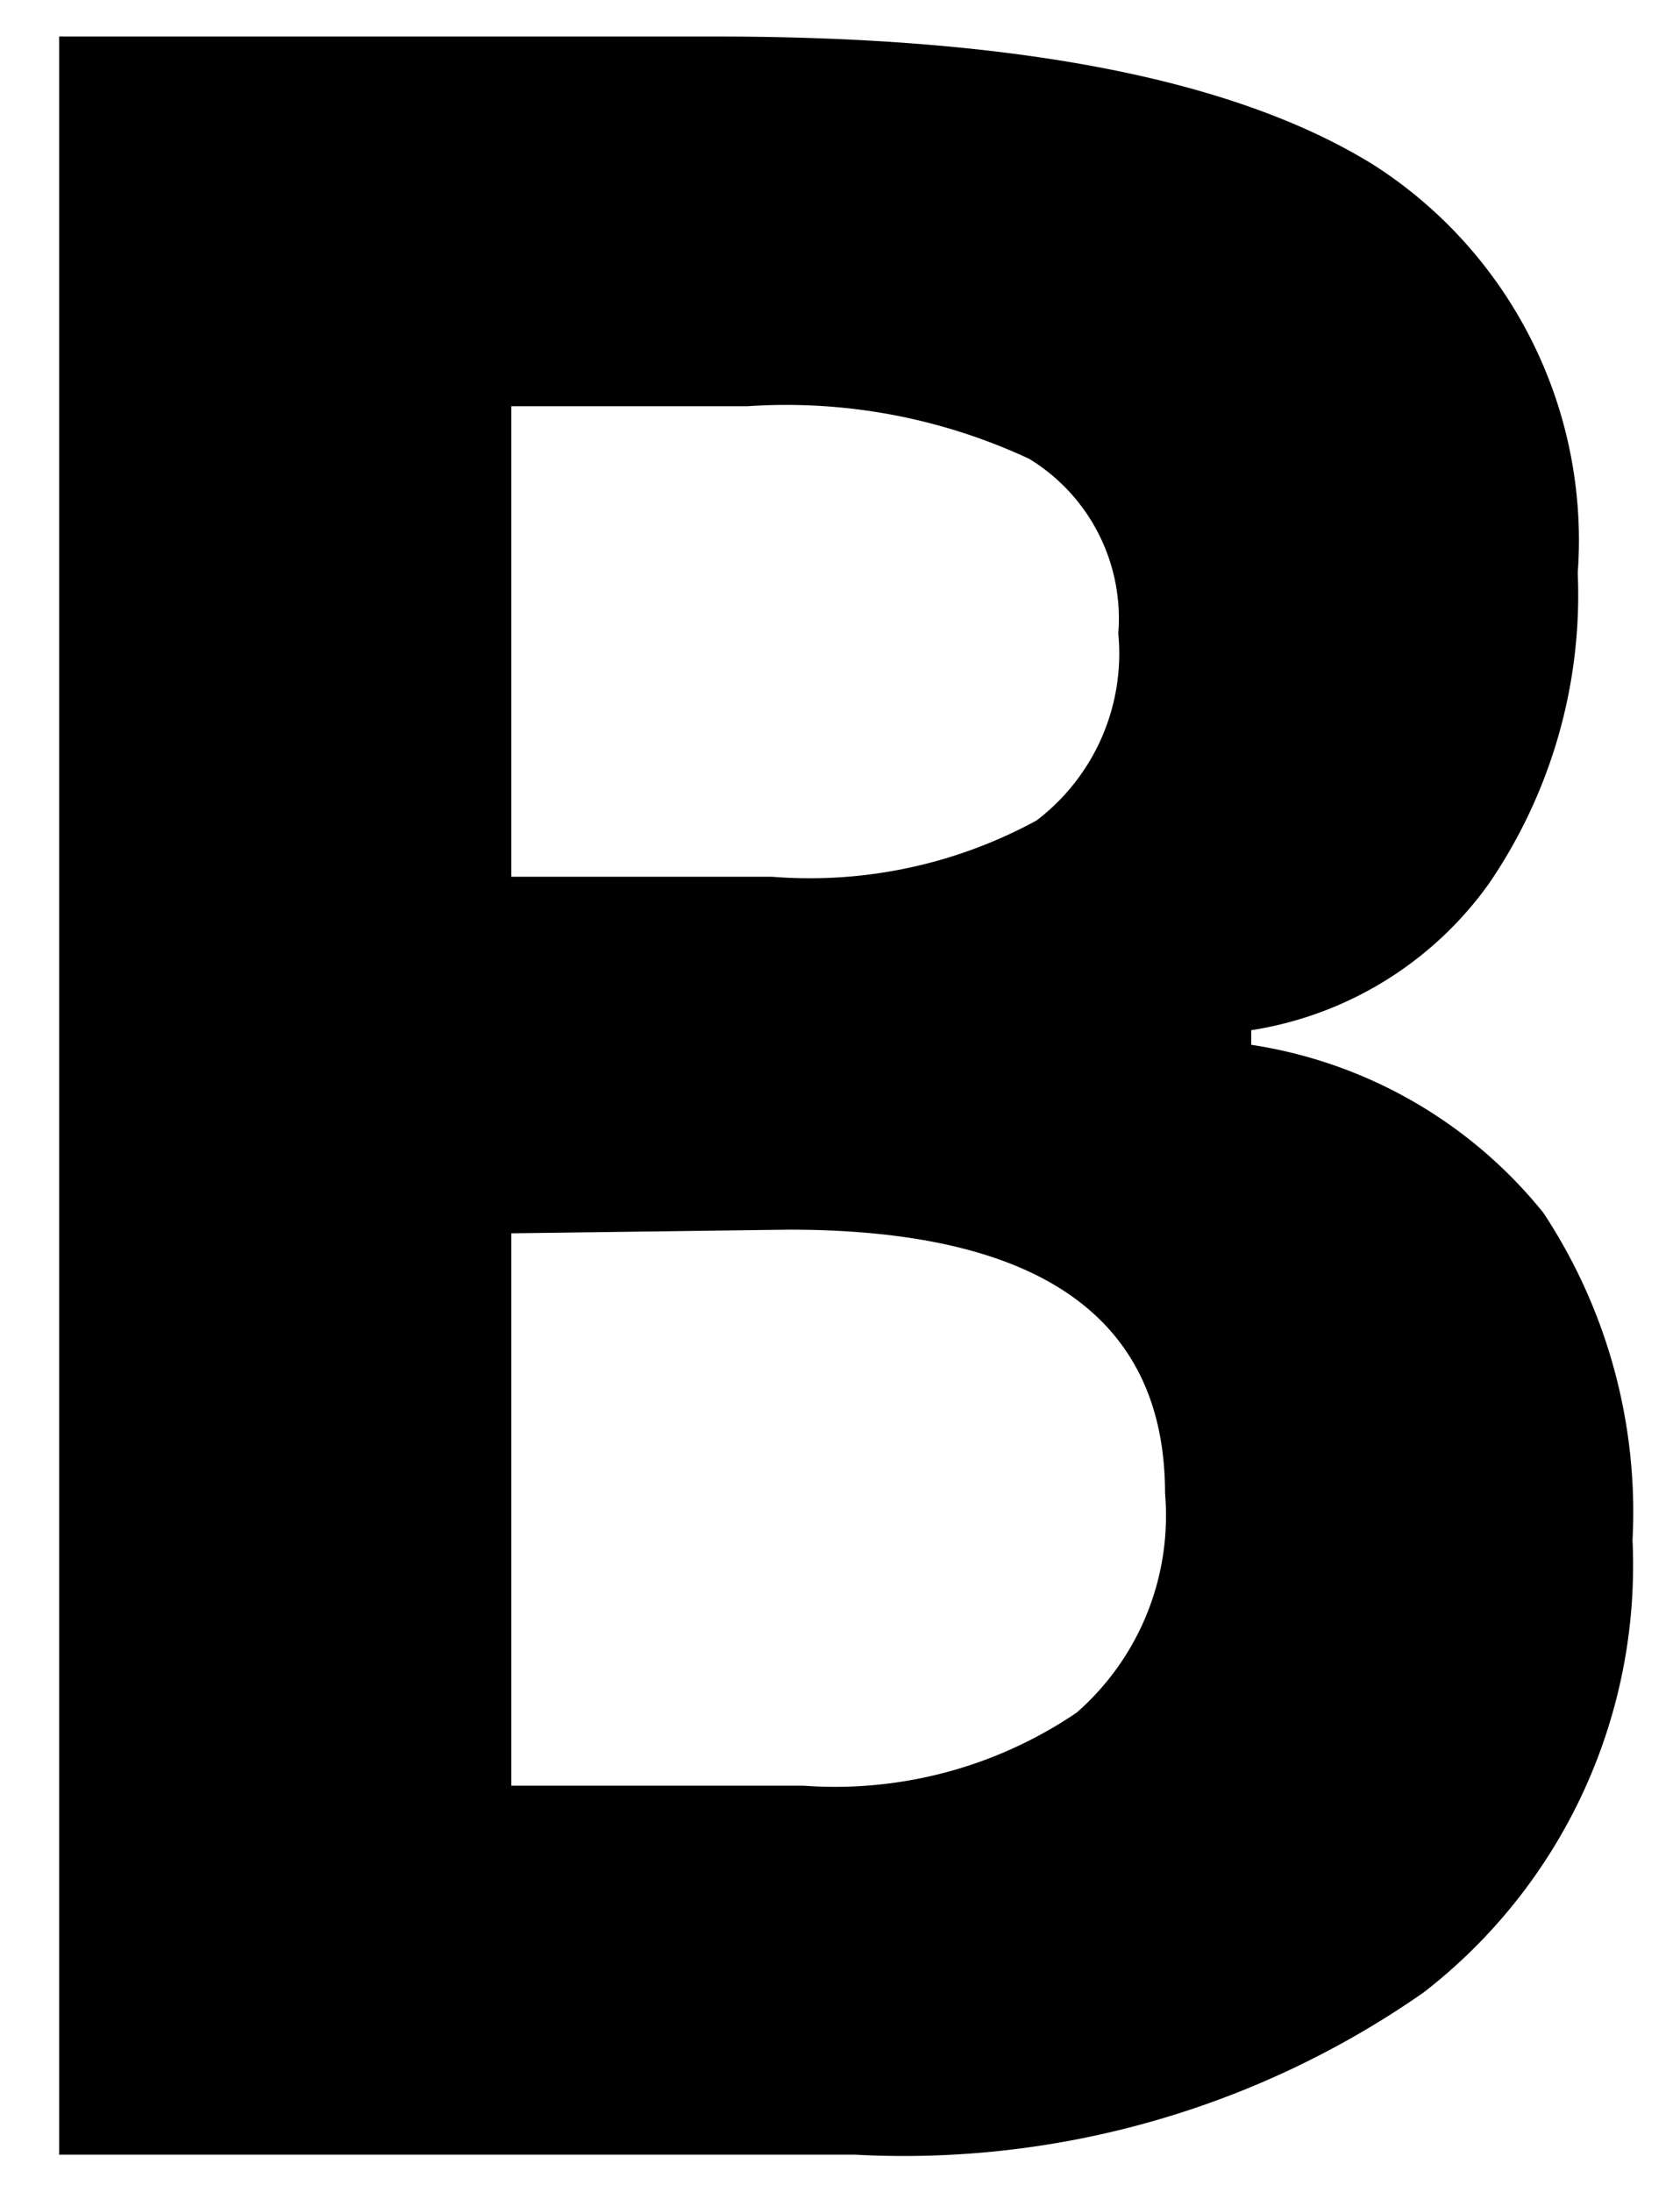 <svg xmlns="http://www.w3.org/2000/svg" viewBox="19 15 23 30"><path d="M19.81 15.5h9q6.17 0 9 1.76a6.1 6.1 0 0 1 2.79 5.58 7 7 0 0 1-1.22 4.26 4.93 4.93 0 0 1-3.25 2v.2a6.36 6.36 0 0 1 4 2.3 7.43 7.43 0 0 1 1.22 4.48 7.39 7.39 0 0 1-2.86 6.19 12.43 12.43 0 0 1-7.79 2.22H19.81ZM26 27h3.57a6.49 6.49 0 0 0 3.62-.77 2.87 2.87 0 0 0 1.12-2.56 2.56 2.56 0 0 0-1.22-2.39 7.87 7.87 0 0 0-3.86-.72H26Zm0 4.88v7.56h4a5.89 5.89 0 0 0 3.74-1 3.58 3.58 0 0 0 1.21-3c0-2.4-1.71-3.61-5.15-3.61Z" fill="currentcolor"/></svg>
